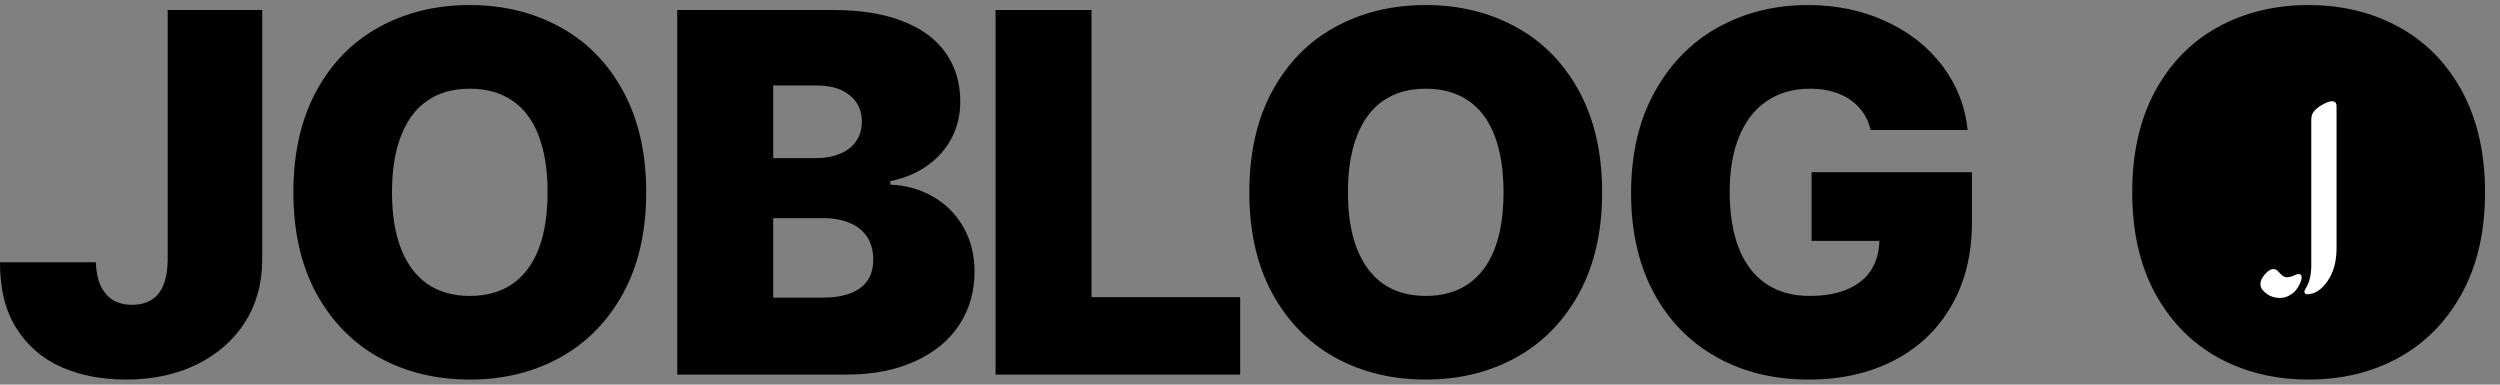 <svg width="156" height="24" viewBox="0 0 156 24" fill="none" xmlns="http://www.w3.org/2000/svg">
<rect x="0" y="0" width="156" height="24" fill="#808080" stroke="none"/>
<path d="M16.362 0.626V16.254C16.355 17.713 15.992 19.005 15.273 20.131C14.555 21.249 13.552 22.123 12.263 22.752C10.975 23.374 9.508 23.685 7.864 23.685C6.361 23.685 5.017 23.426 3.832 22.908C2.647 22.382 1.711 21.575 1.022 20.486C0.333 19.39 -0.007 18.017 0 16.365H5.976C5.998 16.936 6.098 17.421 6.276 17.82C6.461 18.213 6.717 18.513 7.042 18.72C7.376 18.92 7.776 19.02 8.242 19.02C8.716 19.02 9.12 18.916 9.453 18.709C9.786 18.502 10.034 18.195 10.197 17.787C10.367 17.372 10.456 16.861 10.464 16.254V0.626H16.362Z" fill="black"/>
<path d="M40.323 12C40.323 14.451 39.841 16.554 38.879 18.309C37.916 20.064 36.601 21.401 34.935 22.319C33.269 23.23 31.396 23.685 29.315 23.685C27.219 23.685 25.338 23.23 23.672 22.319C22.013 21.401 20.702 20.064 19.74 18.309C18.785 16.547 18.307 14.444 18.307 12C18.307 9.549 18.785 7.442 19.74 5.68C20.702 3.917 22.013 2.584 23.672 1.681C25.338 0.77 27.219 0.315 29.315 0.315C31.396 0.315 33.269 0.77 34.935 1.681C36.601 2.584 37.916 3.917 38.879 5.68C39.841 7.442 40.323 9.549 40.323 12ZM34.169 12C34.169 10.608 33.984 9.43 33.613 8.468C33.243 7.498 32.695 6.768 31.97 6.279C31.244 5.783 30.359 5.535 29.315 5.535C28.271 5.535 27.389 5.783 26.671 6.279C25.953 6.768 25.405 7.498 25.027 8.468C24.649 9.43 24.461 10.608 24.461 12C24.461 13.392 24.649 14.57 25.027 15.532C25.405 16.488 25.953 17.217 26.671 17.721C27.389 18.217 28.271 18.465 29.315 18.465C30.359 18.465 31.244 18.217 31.97 17.721C32.695 17.217 33.243 16.488 33.613 15.532C33.984 14.57 34.169 13.392 34.169 12Z" fill="black"/>
<path d="M42.261 0.626H52.025C53.721 0.626 55.157 0.859 56.335 1.325C57.52 1.784 58.412 2.444 59.012 3.303C59.619 4.162 59.922 5.172 59.922 6.335C59.922 7.172 59.741 7.935 59.378 8.623C59.023 9.305 58.512 9.878 57.845 10.345C57.186 10.812 56.423 11.13 55.557 11.3V11.522C56.527 11.559 57.412 11.807 58.212 12.267C59.012 12.718 59.645 13.351 60.111 14.166C60.578 14.973 60.811 15.903 60.811 16.954C60.811 18.198 60.493 19.305 59.856 20.275C59.219 21.245 58.293 22.005 57.079 22.552C55.872 23.1 54.457 23.374 52.836 23.374H42.261V0.626ZM51.281 18.576C51.999 18.576 52.595 18.483 53.069 18.298C53.55 18.113 53.906 17.846 54.135 17.498C54.372 17.15 54.491 16.717 54.491 16.199C54.491 15.658 54.368 15.195 54.124 14.81C53.88 14.418 53.521 14.122 53.047 13.922C52.573 13.714 52.014 13.611 51.369 13.611H48.248V18.576H51.281ZM50.925 9.867C51.48 9.867 51.973 9.778 52.402 9.601C52.839 9.423 53.176 9.164 53.413 8.823C53.658 8.483 53.78 8.072 53.78 7.59C53.78 7.116 53.661 6.713 53.424 6.379C53.187 6.039 52.862 5.78 52.447 5.602C52.032 5.424 51.554 5.335 51.014 5.335H48.248V9.867H50.925Z" fill="black"/>
<path d="M62.124 0.626H68.111V18.543H77.386V23.374H62.124V0.626Z" fill="black"/>
<path d="M99.973 12C99.973 14.451 99.492 16.554 98.529 18.309C97.567 20.064 96.252 21.401 94.586 22.319C92.92 23.23 91.046 23.685 88.966 23.685C86.87 23.685 84.989 23.23 83.323 22.319C81.664 21.401 80.353 20.064 79.391 18.309C78.435 16.547 77.958 14.444 77.958 12C77.958 9.549 78.435 7.442 79.391 5.68C80.353 3.917 81.664 2.584 83.323 1.681C84.989 0.77 86.87 0.315 88.966 0.315C91.046 0.315 92.92 0.77 94.586 1.681C96.252 2.584 97.567 3.917 98.529 5.68C99.492 7.442 99.973 9.549 99.973 12ZM93.82 12C93.82 10.608 93.635 9.43 93.264 8.468C92.894 7.498 92.346 6.768 91.62 6.279C90.895 5.783 90.01 5.535 88.966 5.535C87.921 5.535 87.04 5.783 86.322 6.279C85.603 6.768 85.056 7.498 84.678 8.468C84.3 9.43 84.111 10.608 84.111 12C84.111 13.392 84.3 14.57 84.678 15.532C85.056 16.488 85.603 17.217 86.322 17.721C87.04 18.217 87.921 18.465 88.966 18.465C90.01 18.465 90.895 18.217 91.62 17.721C92.346 17.217 92.894 16.488 93.264 15.532C93.635 14.57 93.82 13.392 93.82 12Z" fill="black"/>
<path d="M116.73 8.112C116.596 7.564 116.359 7.101 116.019 6.724C115.678 6.339 115.249 6.046 114.73 5.846C114.212 5.639 113.619 5.535 112.953 5.535C111.901 5.535 111.002 5.791 110.254 6.302C109.506 6.805 108.932 7.538 108.532 8.501C108.132 9.464 107.932 10.615 107.932 11.956C107.932 13.333 108.121 14.507 108.499 15.477C108.876 16.439 109.439 17.18 110.187 17.698C110.935 18.209 111.846 18.465 112.92 18.465C113.868 18.465 114.667 18.32 115.319 18.032C115.971 17.743 116.459 17.335 116.785 16.81C117.111 16.276 117.274 15.647 117.274 14.921L118.329 15.032H113.042V10.745H123.05V13.855C123.05 15.877 122.617 17.628 121.75 19.109C120.891 20.59 119.692 21.723 118.151 22.508C116.619 23.293 114.86 23.685 112.875 23.685C110.683 23.685 108.751 23.212 107.077 22.264C105.403 21.316 104.1 19.968 103.167 18.22C102.241 16.465 101.779 14.407 101.779 12.044C101.779 9.616 102.267 7.516 103.245 5.746C104.222 3.976 105.544 2.629 107.21 1.703C108.884 0.777 110.754 0.315 112.82 0.315C114.582 0.315 116.189 0.648 117.641 1.314C119.099 1.973 120.28 2.895 121.184 4.08C122.087 5.265 122.621 6.609 122.783 8.112H116.73Z" fill="black"/>
<path d="M155.066 12C155.066 14.451 154.584 16.554 153.622 18.309C152.659 20.064 151.345 21.401 149.678 22.319C148.012 23.23 146.139 23.685 144.058 23.685C141.962 23.685 140.081 23.23 138.415 22.319C136.756 21.401 135.446 20.064 134.483 18.309C133.528 16.547 133.05 14.444 133.05 12C133.05 9.549 133.528 7.442 134.483 5.68C135.446 3.917 136.756 2.584 138.415 1.681C140.081 0.77 141.962 0.315 144.058 0.315C146.139 0.315 148.012 0.77 149.678 1.681C151.345 2.584 152.659 3.917 153.622 5.68C154.584 7.442 155.066 9.549 155.066 12Z" fill="black"/>
<path d="M145.801 6.652V15.48C145.801 16.323 145.61 17.014 145.228 17.553C144.851 18.092 144.427 18.362 143.956 18.362C143.914 18.362 143.875 18.346 143.838 18.315C143.807 18.283 143.791 18.241 143.791 18.189C143.791 18.158 143.835 18.066 143.924 17.914C144.123 17.574 144.223 17.118 144.223 16.548V7.485C144.223 7.265 144.275 7.089 144.38 6.959C144.516 6.796 144.702 6.65 144.938 6.519C145.178 6.383 145.375 6.315 145.527 6.315C145.71 6.315 145.801 6.427 145.801 6.652ZM142.26 18.59C141.835 18.59 141.477 18.425 141.184 18.095C141.095 17.99 141.05 17.862 141.05 17.71C141.05 17.537 141.142 17.341 141.325 17.121C141.508 16.901 141.689 16.791 141.867 16.791C141.951 16.791 142.016 16.809 142.063 16.846C142.11 16.883 142.194 16.967 142.314 17.098C142.435 17.234 142.568 17.302 142.715 17.302C142.83 17.302 142.964 17.268 143.115 17.2C143.267 17.131 143.372 17.098 143.43 17.098C143.561 17.098 143.626 17.173 143.626 17.325C143.626 17.404 143.597 17.509 143.54 17.639C143.487 17.77 143.409 17.909 143.304 18.056C143.199 18.202 143.053 18.328 142.864 18.433C142.681 18.537 142.479 18.59 142.26 18.59Z" fill="white"/>
</svg>
